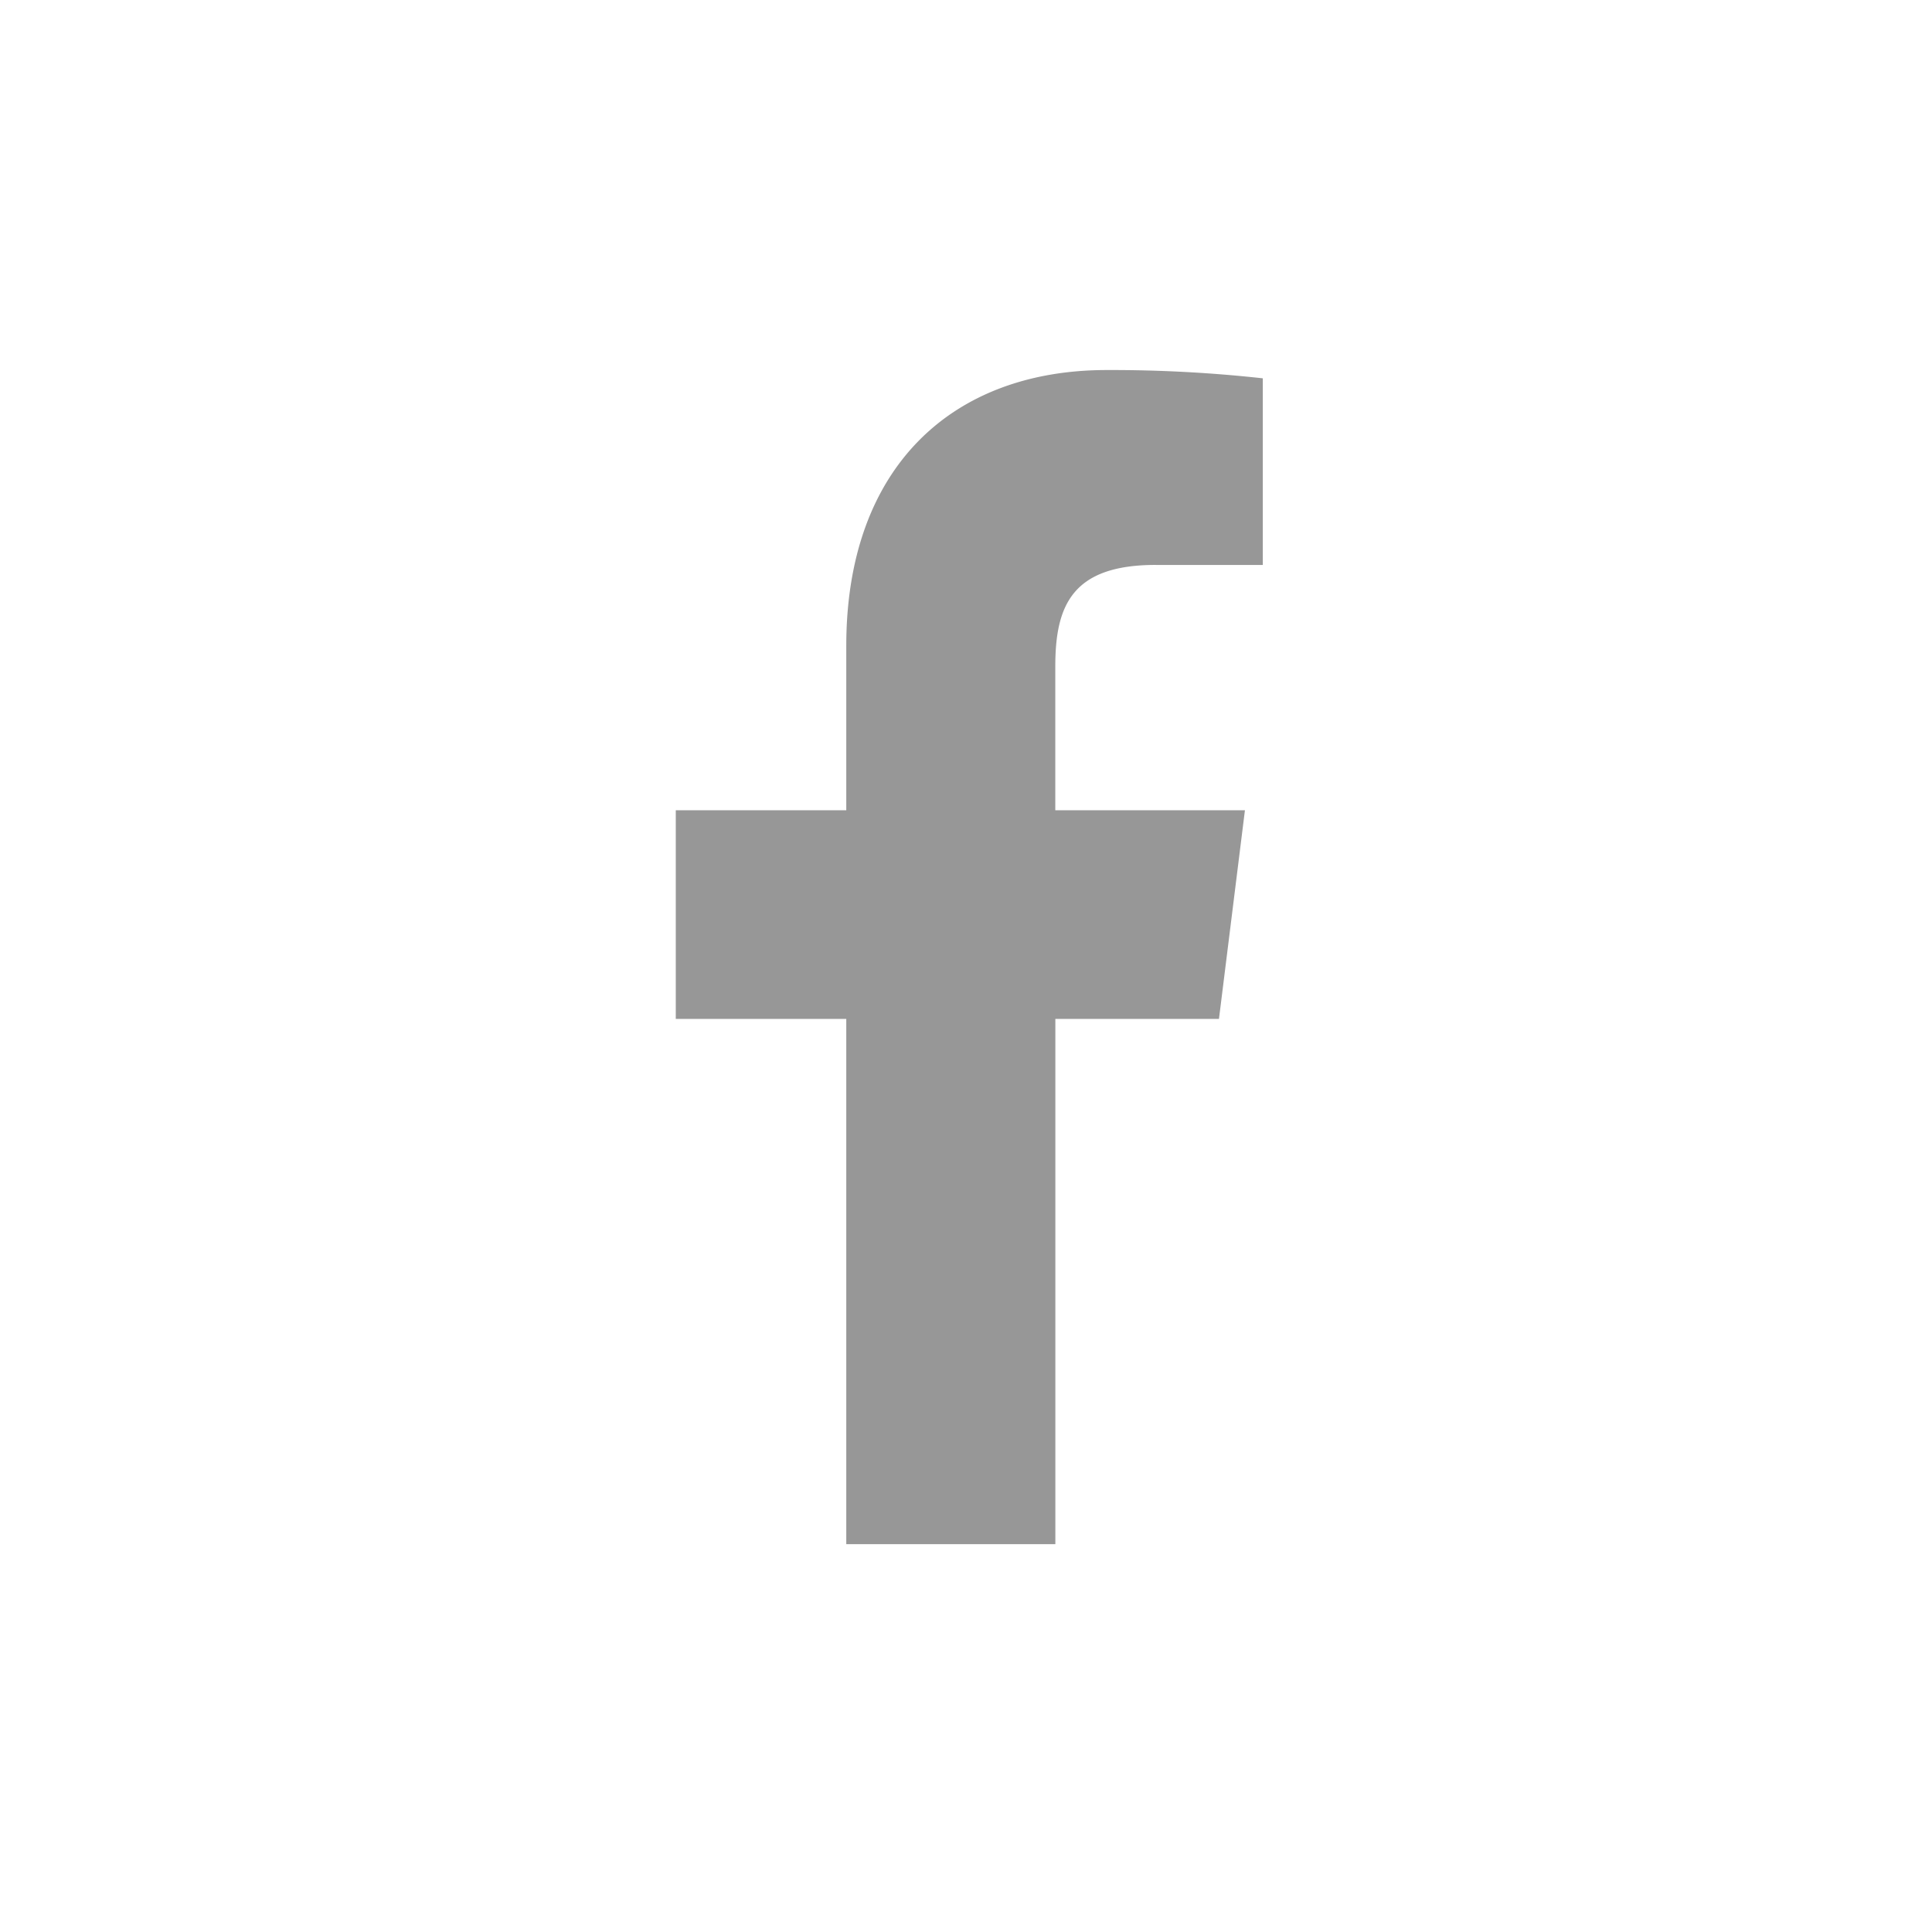 <svg xmlns="http://www.w3.org/2000/svg" width="32" height="32" viewBox="0 0 32 32">
    <g id="prefix__그룹_8273" data-name="그룹 8273" transform="translate(-1363 -3263)">
        <g id="prefix__그룹_8242" data-name="그룹 8242" transform="translate(1362.92 3262.66)">
            <path id="prefix__사각형_5140" d="M0 0H32V32H0z" data-name="사각형 5140" transform="translate(.08 .34)" style="fill:transparent"/>
            <path id="prefix__facebook" d="M14.135 3.229h1.775V.137A22.921 22.921 0 0013.324 0c-2.56 0-4.313 1.61-4.313 4.569v2.722H6.187v3.456h2.824v8.7h3.463v-8.7h2.71l.43-3.456h-3.141v-2.38c0-1 .27-1.683 1.662-1.683z" transform="translate(5.086 6.469)" style="fill:#979797"/>
        </g>
    </g>
</svg>
